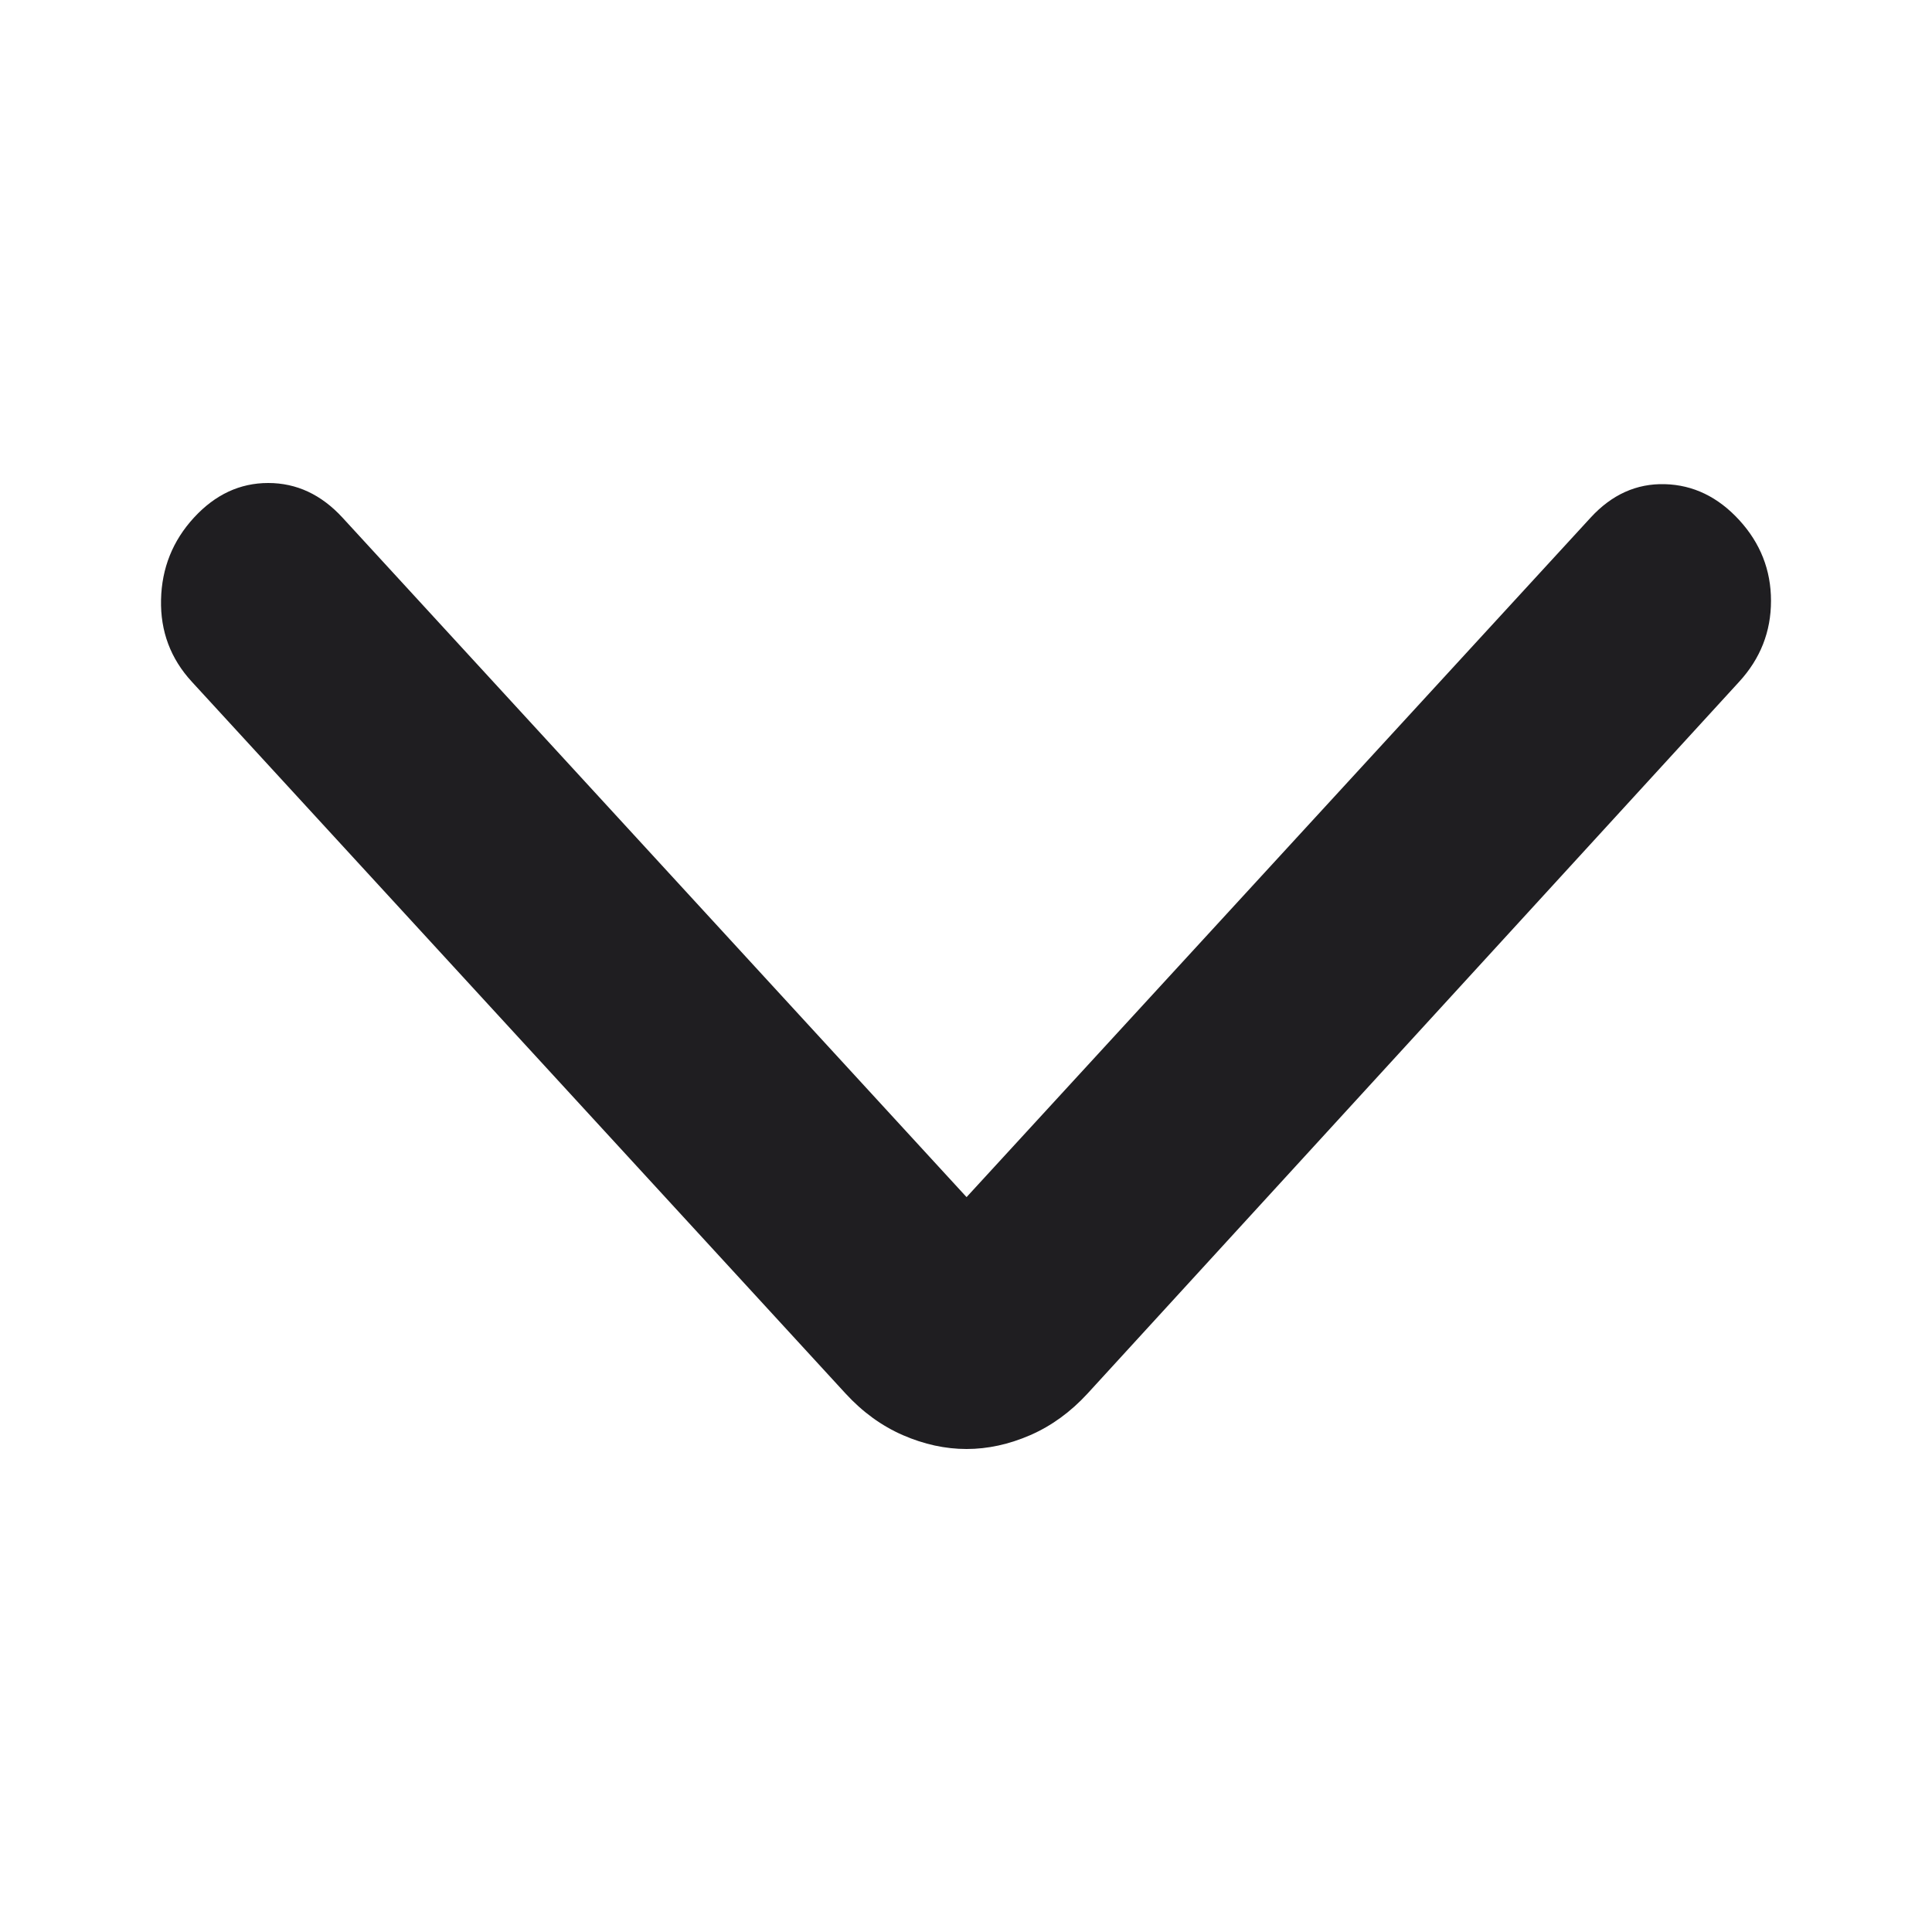 <svg width="48" height="48" viewBox="0 0 48 48" fill="none" xmlns="http://www.w3.org/2000/svg">
<path d="M24.014 29.742L39.518 12.861C40.045 12.287 40.66 12.01 41.363 12.029C42.066 12.048 42.682 12.345 43.209 12.919C43.736 13.493 44 14.163 44 14.928C44 15.694 43.736 16.364 43.209 16.938L27.02 34.622C26.598 35.081 26.123 35.426 25.596 35.656C25.068 35.885 24.541 36 24.014 36C23.486 36 22.959 35.885 22.432 35.656C21.904 35.426 21.43 35.081 21.008 34.622L4.766 16.938C4.238 16.364 3.983 15.684 4.001 14.899C4.018 14.115 4.291 13.435 4.818 12.861C5.346 12.287 5.961 12 6.664 12C7.367 12 7.982 12.287 8.51 12.861L24.014 29.742Z" fill="#1F1E21"/>
</svg>
